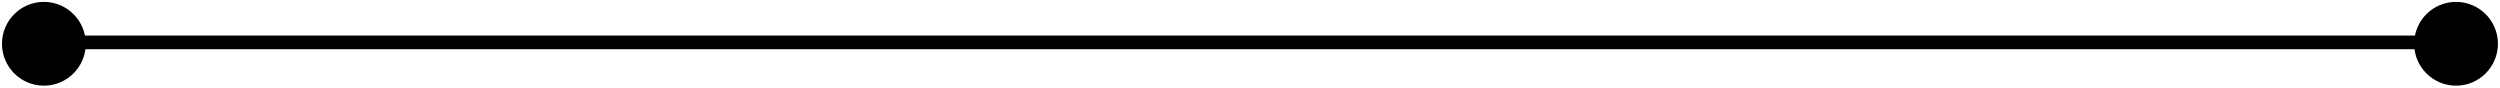 <?xml version="1.0" encoding="UTF-8" standalone="no"?>
<!-- Created with Inkscape (http://www.inkscape.org/) -->

<svg
   xmlns:dc="http://purl.org/dc/elements/1.1/"
   xmlns:cc="http://creativecommons.org/ns#"
   xmlns:rdf="http://www.w3.org/1999/02/22-rdf-syntax-ns#"
   xmlns:svg="http://www.w3.org/2000/svg"
   xmlns="http://www.w3.org/2000/svg"
   xmlns:sodipodi="http://sodipodi.sourceforge.net/DTD/sodipodi-0.dtd"
   xmlns:inkscape="http://www.inkscape.org/namespaces/inkscape"
   width="365.595"
   height="12.847"
   id="svg2"
   version="1.1"
   inkscape:version="0.48.4 r9939"
   sodipodi:docname="separator.svg">
  <defs
     id="defs4" />
  <sodipodi:namedview
     id="base"
     pagecolor="#ffffff"
     bordercolor="#666666"
     borderopacity="1.0"
     inkscape:pageopacity="0.0"
     inkscape:pageshadow="2"
     inkscape:zoom="1.4"
     inkscape:cx="262.09106"
     inkscape:cy="-27.886806"
     inkscape:document-units="px"
     inkscape:current-layer="layer1"
     showgrid="false"
     inkscape:window-width="1855"
     inkscape:window-height="1176"
     inkscape:window-x="1985"
     inkscape:window-y="24"
     inkscape:window-maximized="1"
     fit-margin-top="0.3"
     fit-margin-left="0.3"
     fit-margin-right="0.3"
     fit-margin-bottom="0.3" />
  <g
     inkscape:label="Layer 1"
     inkscape:groupmode="layer"
     id="layer1"
     transform="translate(-77.911,-265.675)">
    <path
       style="fill:#000000;stroke:#000000;stroke-width:1.996px;stroke-linecap:butt;stroke-linejoin:miter;stroke-opacity:1"
       d="m 88.893,271.874 344.462,0"
       id="path2987"
       inkscape:connector-curvature="0"
       inkscape:export-filename="/home/mihnea/Desktop/separator.png"
       inkscape:export-xdpi="90"
       inkscape:export-ydpi="90" />
    <path
       sodipodi:type="arc"
       style="fill:#000000;fill-rule:evenodd;stroke:#000000;stroke-width:1px;stroke-linecap:butt;stroke-linejoin:miter;stroke-opacity:1"
       id="path2989"
       sodipodi:cx="71.215752"
       sodipodi:cy="262.92798"
       sodipodi:rx="6.5659914"
       sodipodi:ry="6.5659914"
       d="m 77.782,262.928 c 0,3.626 -2.94,6.566 -6.566,6.566 -3.626,0 -6.566,-2.94 -6.566,-6.566 0,-3.626 2.94,-6.566 6.566,-6.566 3.626,0 6.566,2.94 6.566,6.566 z"
       transform="matrix(0.867,0,0,0.867,22.584,44.118)"
       inkscape:export-filename="/home/mihnea/Desktop/separator.png"
       inkscape:export-xdpi="90"
       inkscape:export-ydpi="90" />
    <path
       sodipodi:type="arc"
       style="fill:#000000;fill-rule:evenodd;stroke:#000000;stroke-width:1px;stroke-linecap:butt;stroke-linejoin:miter;stroke-opacity:1"
       id="path2989-8"
       sodipodi:cx="71.215752"
       sodipodi:cy="262.92798"
       sodipodi:rx="6.5659914"
       sodipodi:ry="6.5659914"
       d="m 77.782,262.928 c 0,3.626 -2.94,6.566 -6.566,6.566 -3.626,0 -6.566,-2.94 -6.566,-6.566 0,-3.626 2.94,-6.566 6.566,-6.566 3.626,0 6.566,2.94 6.566,6.566 z"
       transform="matrix(0.867,0,0,0.867,375.332,44.118)"
       inkscape:export-filename="/home/mihnea/Desktop/separator.png"
       inkscape:export-xdpi="90"
       inkscape:export-ydpi="90" />
  </g>
</svg>
